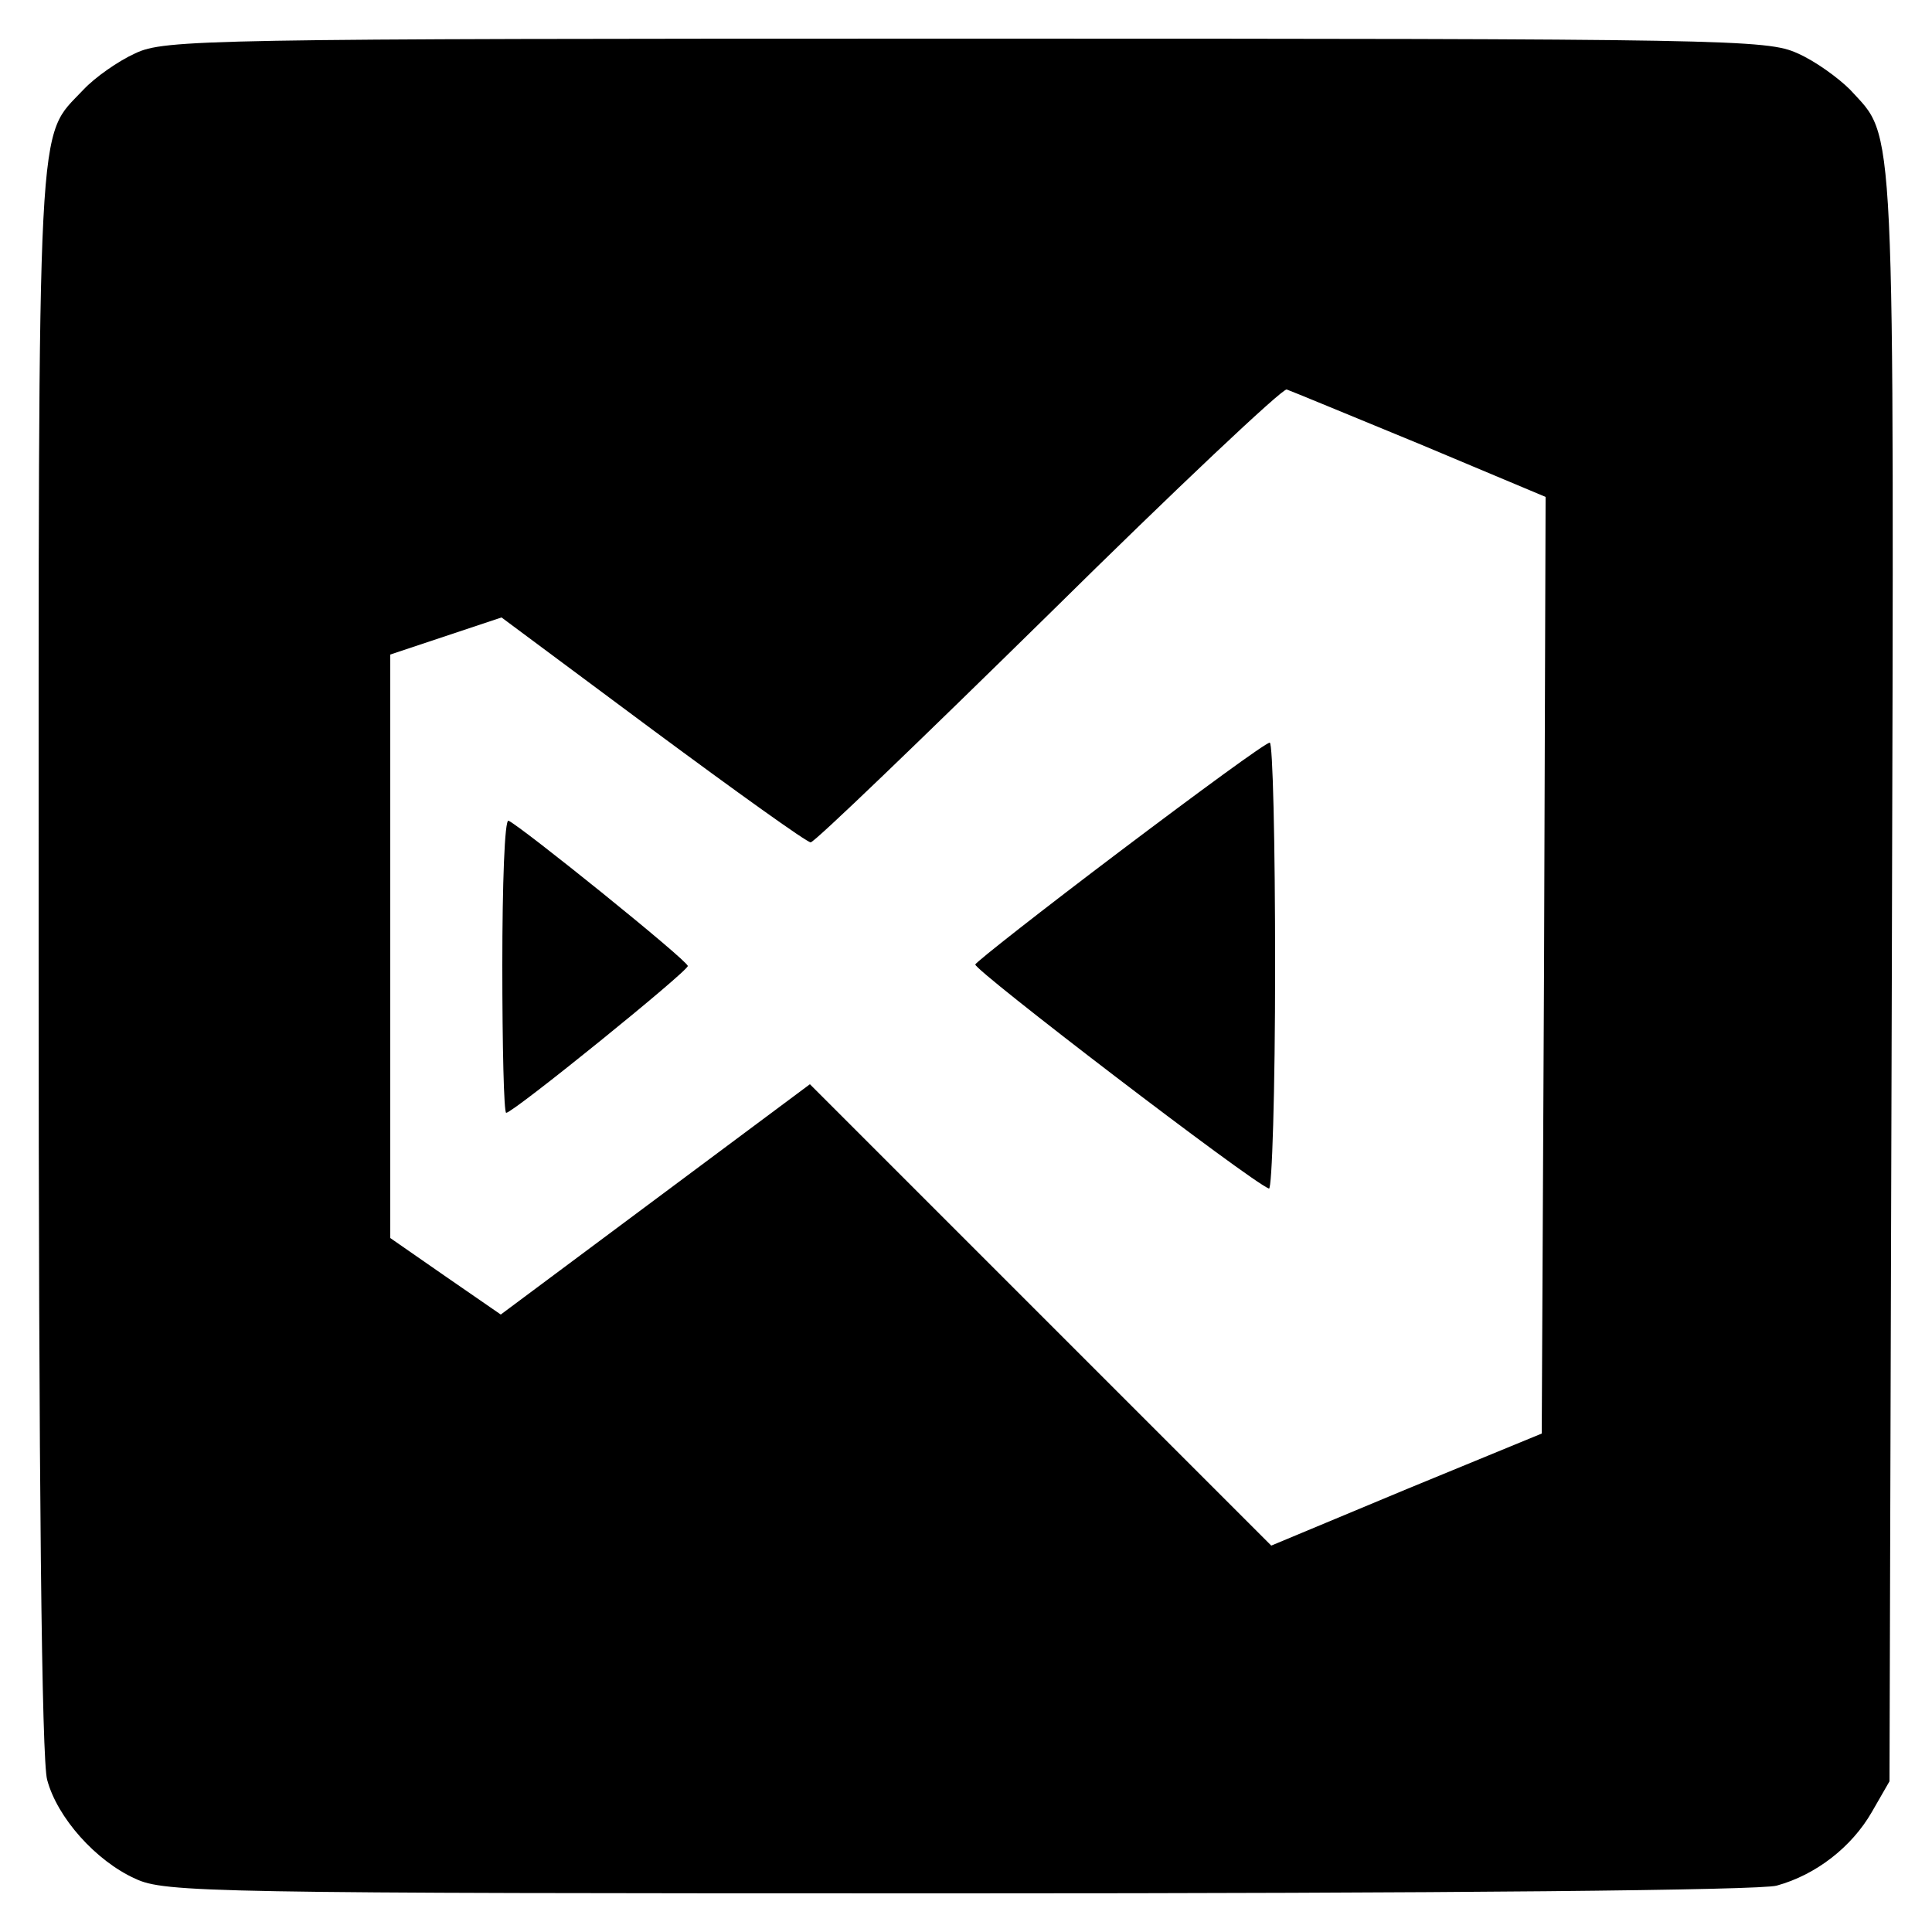 <?xml version="1.0" standalone="no"?>
<!DOCTYPE svg PUBLIC "-//W3C//DTD SVG 20010904//EN"
 "http://www.w3.org/TR/2001/REC-SVG-20010904/DTD/svg10.dtd">
<svg version="1.0" xmlns="http://www.w3.org/2000/svg"
 width="30pt" height="30pt" viewBox="0 0 250 250"
 preserveAspectRatio="xMidYMid meet">

<g transform="translate(0,250) scale(0.1,-0.1)"
fill="#000000" stroke="none">
<path d="M175 2431 c-22 -10 -52 -31 -67 -47 -61 -65 -58 -7 -58 -1126 0 -683
4 -1036 11 -1061 13 -49 63 -105 114 -128 38 -18 95 -19 1065 -19 635 0 1038
4 1059 10 51 14 97 50 123 95 l23 40 3 1040 c3 1136 5 1084 -54 1149 -15 15
-45 37 -68 47 -39 18 -88 19 -1076 19 -986 0 -1037 -1 -1075 -19z m1663 -506
l162 -68 -2 -606 -3 -606 -175 -72 -175 -73 -298 298 -299 299 -200 -149 -200
-149 -71 49 -72 50 0 378 0 377 72 24 72 24 195 -145 c108 -80 200 -146 205
-146 5 0 143 133 308 295 164 162 303 293 308 291 6 -2 83 -34 173 -71z"/>
<path d="M1450 1399 c-102 -77 -186 -143 -188 -147 -2 -7 356 -281 380 -290 4
-2 8 127 8 287 0 160 -3 291 -7 290 -5 0 -91 -63 -193 -140z"/>
<path d="M650 1251 c0 -105 2 -191 5 -191 9 0 235 183 235 190 0 7 -216 181
-232 188 -5 2 -8 -82 -8 -187z"/>
</g>
</svg>
